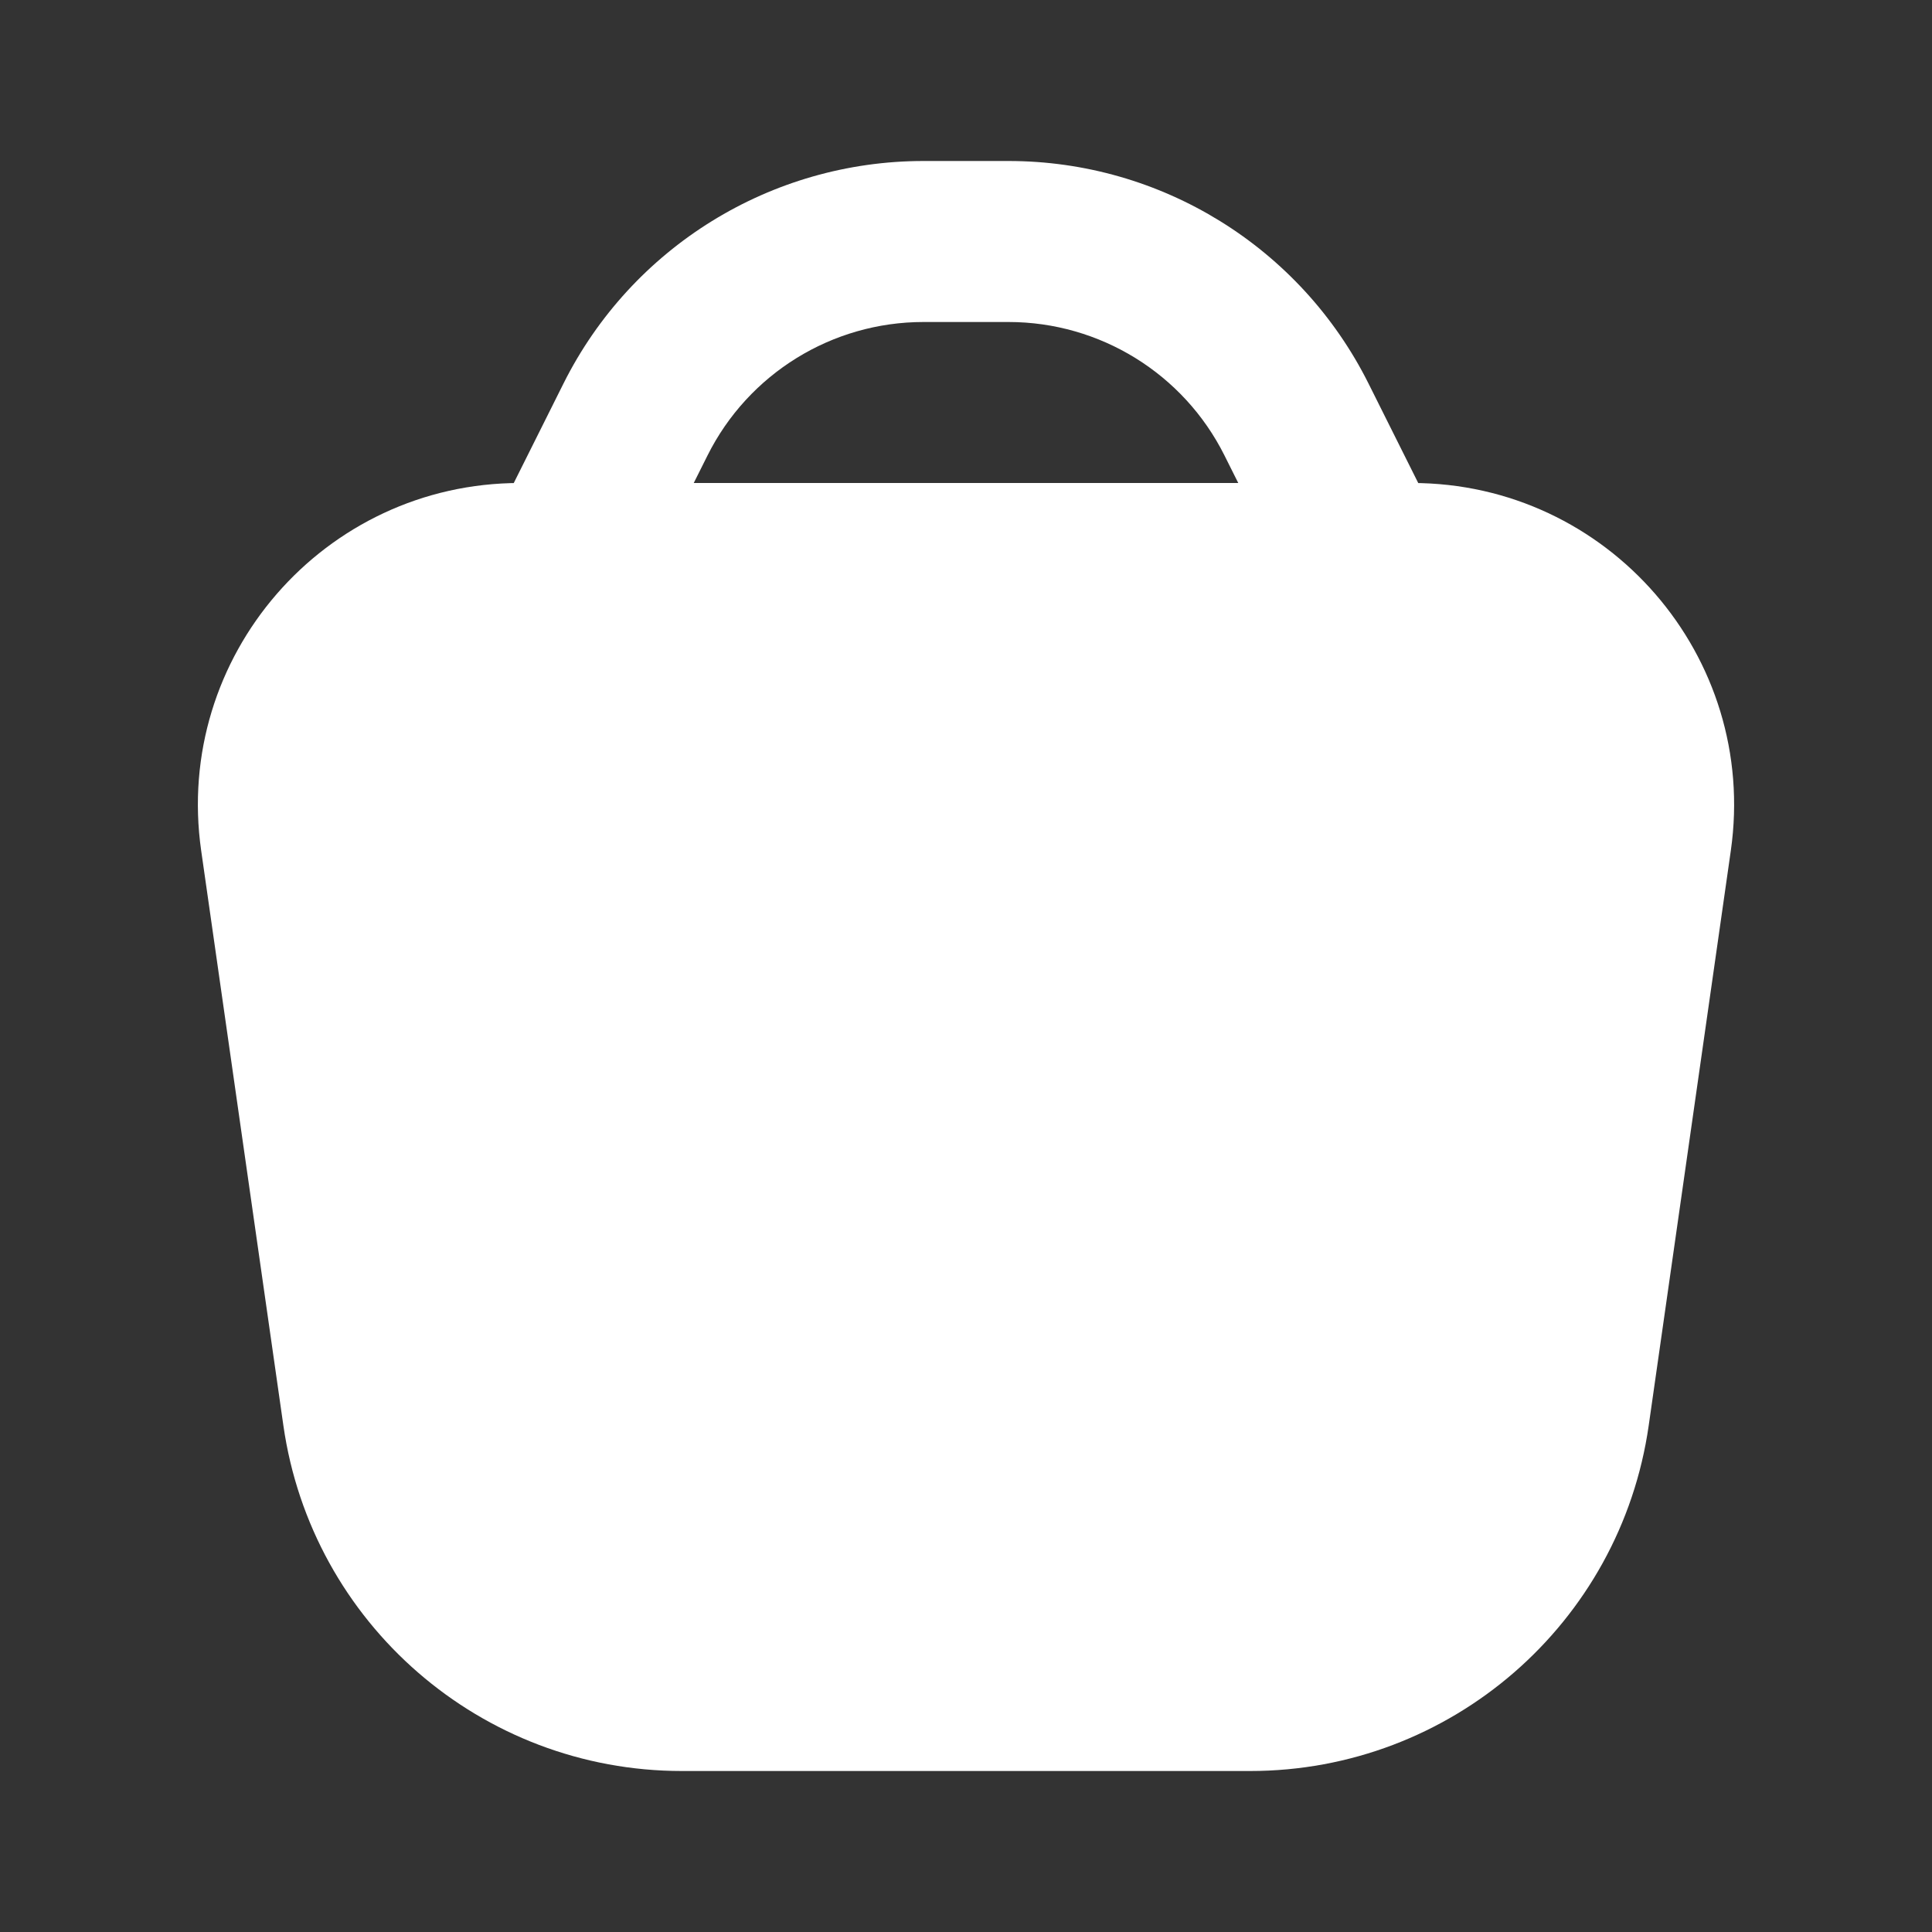 <!DOCTYPE svg PUBLIC "-//W3C//DTD SVG 1.1//EN" "http://www.w3.org/Graphics/SVG/1.1/DTD/svg11.dtd">
<!-- Uploaded to: SVG Repo, www.svgrepo.com, Transformed by: SVG Repo Mixer Tools -->
<svg width="800px" height="800px" viewBox="0 0 24 24" fill="none" xmlns="http://www.w3.org/2000/svg">
<rect x="0" y="0" width="24" height="24" fill="#333333" stroke="none"/>
<g id="SVGRepo_bgCarrier" stroke-width="0"/>
<g id="SVGRepo_tracerCarrier" stroke-linecap="round" stroke-linejoin="round"/>
<g id="SVGRepo_iconCarrier"> <path fill-rule="evenodd" clip-rule="evenodd" d="M6.459 6C4.025 6 2.155 8.156 2.499 10.566L3.52 17.707C3.872 20.17 5.981 22 8.469 22H15.531C18.019 22 20.129 20.17 20.481 17.707L21.501 10.566C21.845 8.156 19.975 6 17.541 6H6.459Z" fill="#ffffff"/> <path fill-rule="evenodd" clip-rule="evenodd" d="M7 4.764C7.847 3.07 9.578 2 11.472 2H12.528C14.422 2 16.153 3.07 17 4.764L17.894 6.553C18.141 7.047 17.941 7.647 17.447 7.894C16.953 8.141 16.353 7.941 16.106 7.447L15.211 5.658C14.703 4.642 13.664 4 12.528 4H11.472C10.336 4 9.297 4.642 8.789 5.658L7.894 7.447C7.647 7.941 7.047 8.141 6.553 7.894C6.059 7.647 5.859 7.047 6.106 6.553L7 4.764Z" fill="#ffffff"/> </g>
</svg>